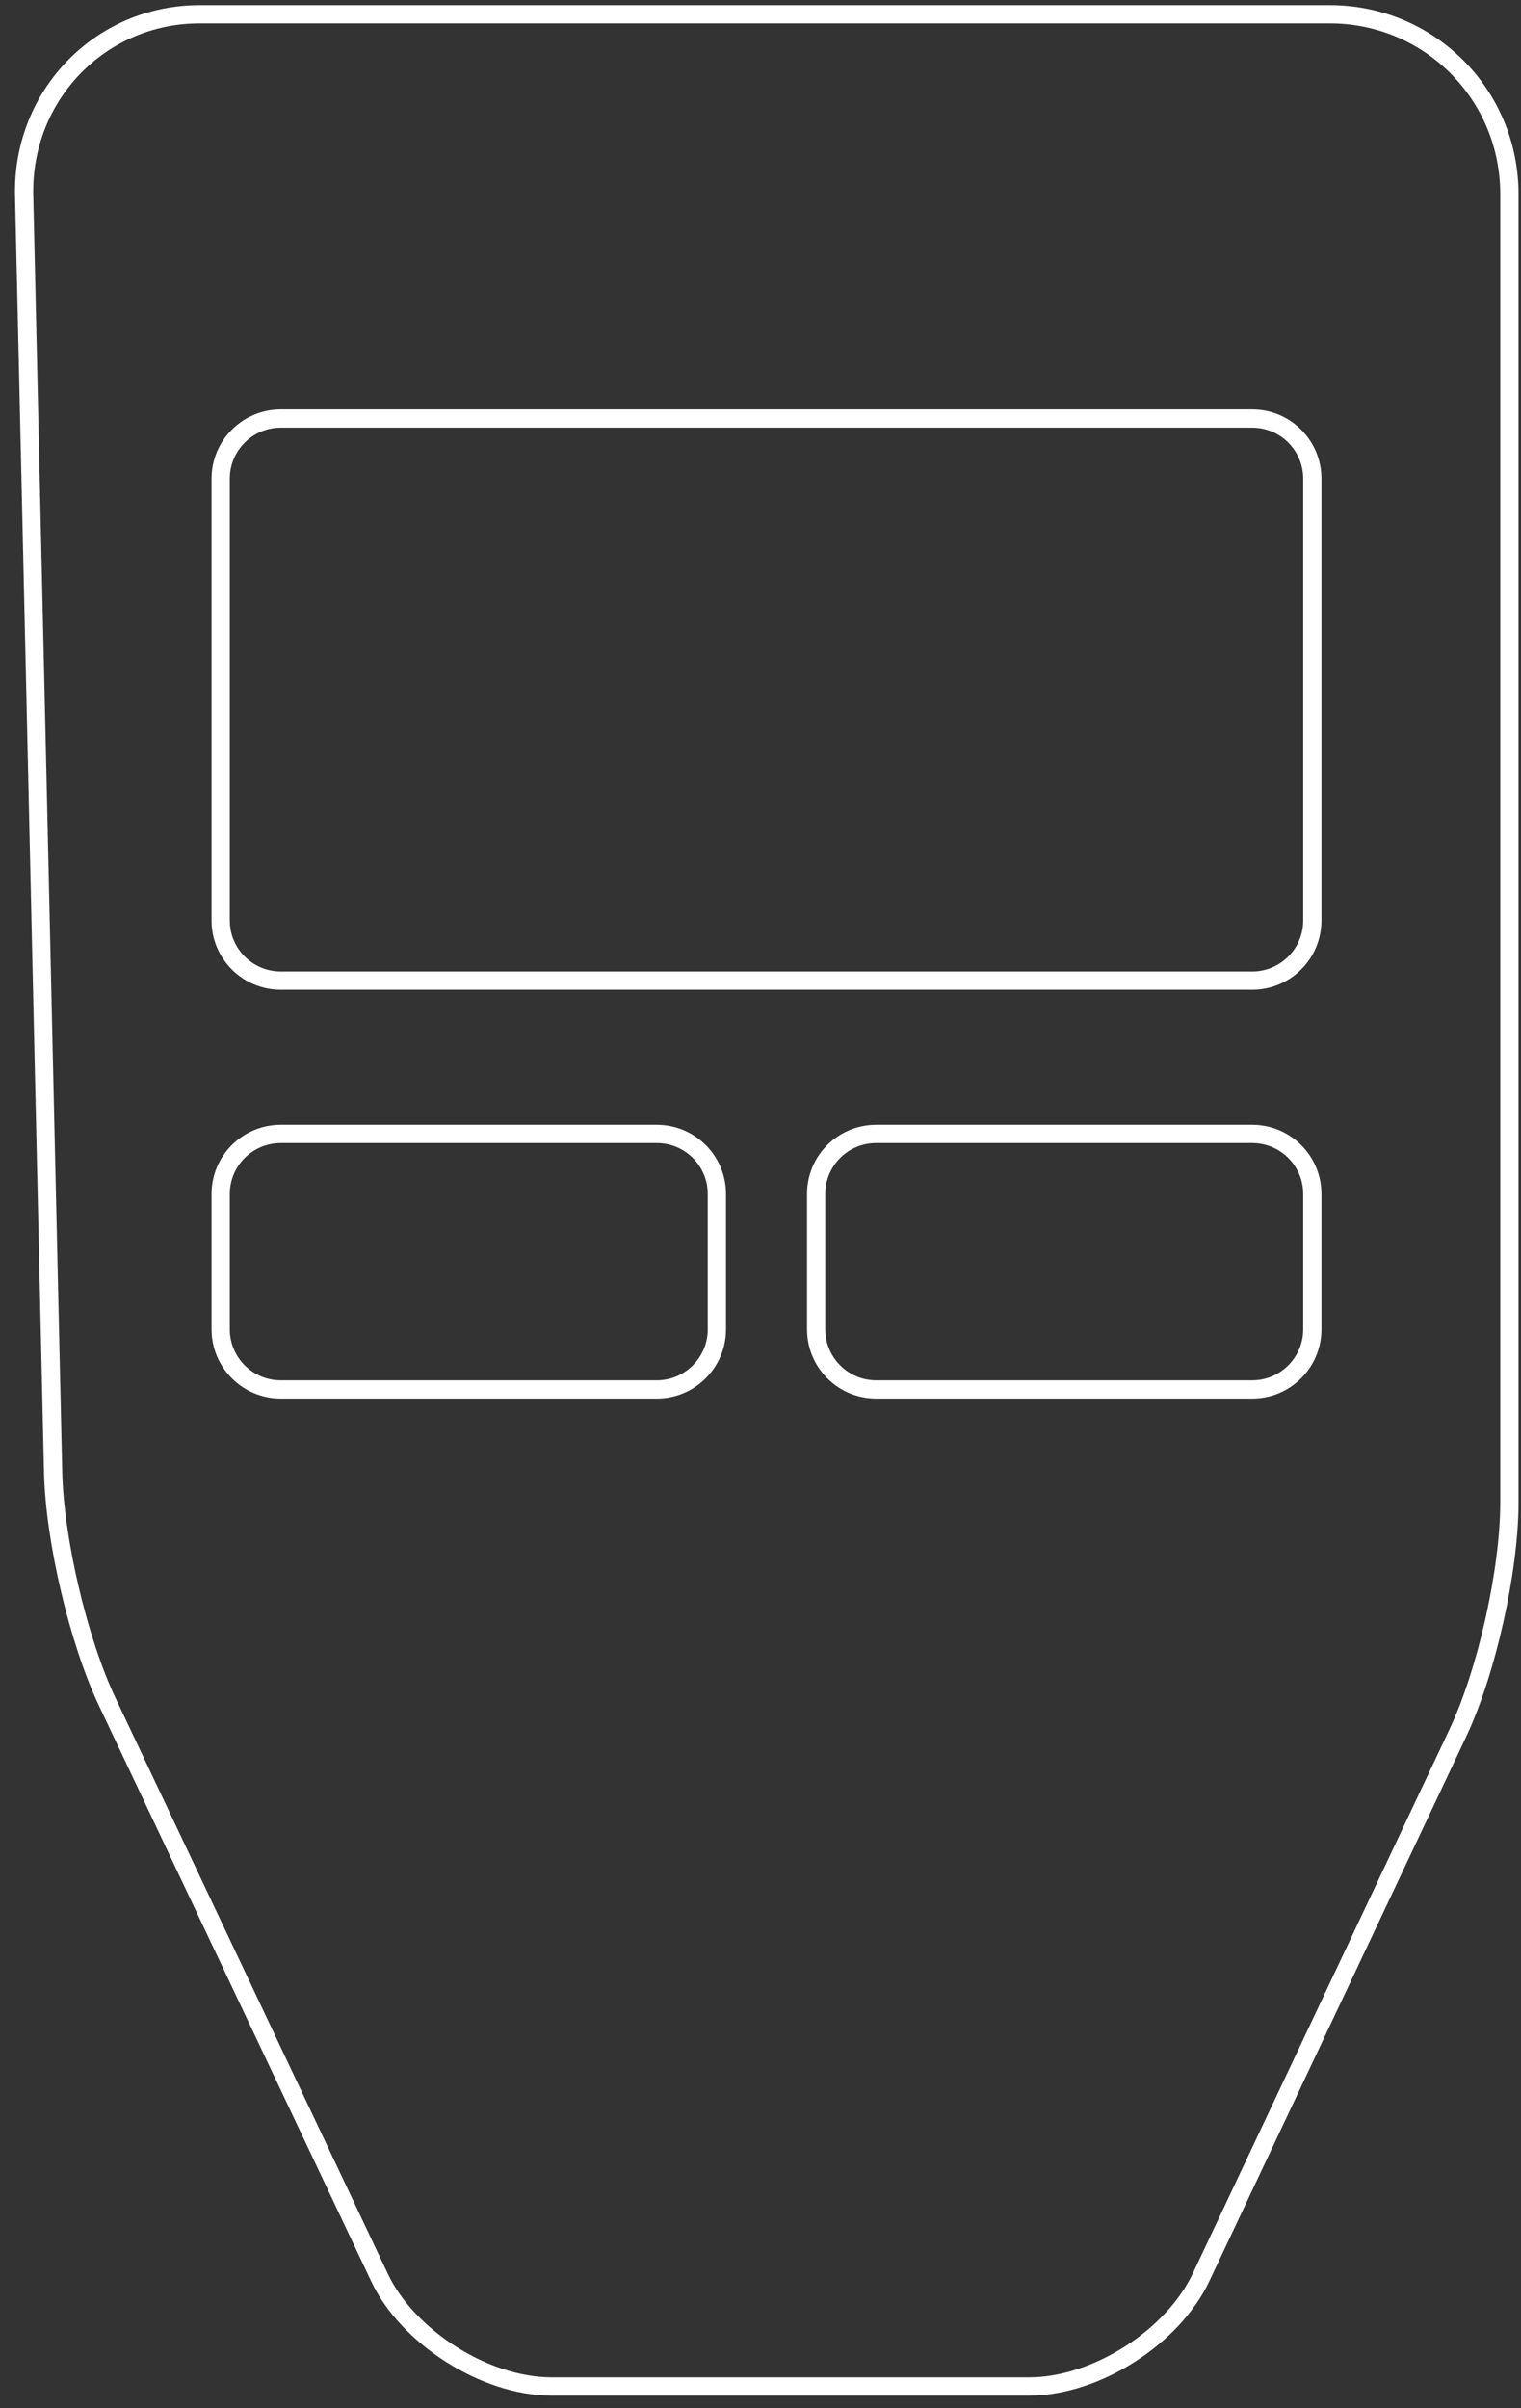 <?xml version="1.0" encoding="UTF-8"?>
<svg width="60px" height="95px" viewBox="0 0 60 95" version="1.1" xmlns="http://www.w3.org/2000/svg" xmlns:xlink="http://www.w3.org/1999/xlink">
    <rect x="0" y="0" width="60" height="95" fill="#333333" stroke="none"/>
    <!-- Generator: sketchtool 47.1 (45422) - http://www.bohemiancoding.com/sketch -->
    <title>img/icon-trezor-white</title>
    <desc>Created with sketchtool.</desc>
    <defs></defs>
    <g id="Icons" stroke="none" stroke-width="1" fill="none" fill-rule="evenodd">
        <g id="img/icon-trezor-white" stroke="#FFFFFF" stroke-width="0.72">
            <g id="icon-trezor-white" transform="translate(-3, -3)">
                <path d="M54.768,21.879 C54.768,20.574 53.705,19.511 52.4,19.511 L14.074,19.511 C12.768,19.511 11.705,20.574 11.705,21.879 L11.705,39.316 C11.705,40.621 12.768,41.684 14.074,41.684 L52.4,41.684 C53.705,41.684 54.768,40.621 54.768,39.316 L54.768,21.879 Z" id="Rectangle-211"></path>
                <path d="M31.279,50.1 C31.279,48.789 30.216,47.732 28.911,47.732 L14.074,47.732 C12.768,47.732 11.705,48.789 11.705,50.1 L11.705,55.442 C11.705,56.747 12.768,57.811 14.074,57.811 L28.911,57.811 C30.216,57.811 31.279,56.747 31.279,55.442 L31.279,50.1 Z" id="Rectangle-211-Copy"></path>
                <path d="M54.768,50.1 C54.768,48.789 53.705,47.732 52.4,47.732 L37.563,47.732 C36.253,47.732 35.195,48.789 35.195,50.1 L35.195,55.442 C35.195,56.747 36.253,57.811 37.563,57.811 L52.4,57.811 C53.705,57.811 54.768,56.747 54.768,55.442 L54.768,50.1 Z" id="Rectangle-211-Copy-2"></path>
                <path d="M3.953,10.711 C3.863,6.763 6.953,3.563 10.879,3.563 L55.458,3.563 C59.374,3.563 62.542,6.716 62.542,10.663 L62.542,62.274 C62.542,64.911 61.658,68.932 60.511,71.358 L50.384,92.826 C49.263,95.211 46.221,97.142 43.605,97.142 L24.747,97.142 C22.126,97.142 19.074,95.184 17.974,92.853 L7.226,70.126 C6.105,67.758 5.153,63.768 5.095,61.058 L3.953,10.711 L3.953,10.711 Z" id="Path-394"></path>
            </g>
        </g>
        <g id="Text" transform="translate(-695, -1137)"></g>
    </g>
</svg>